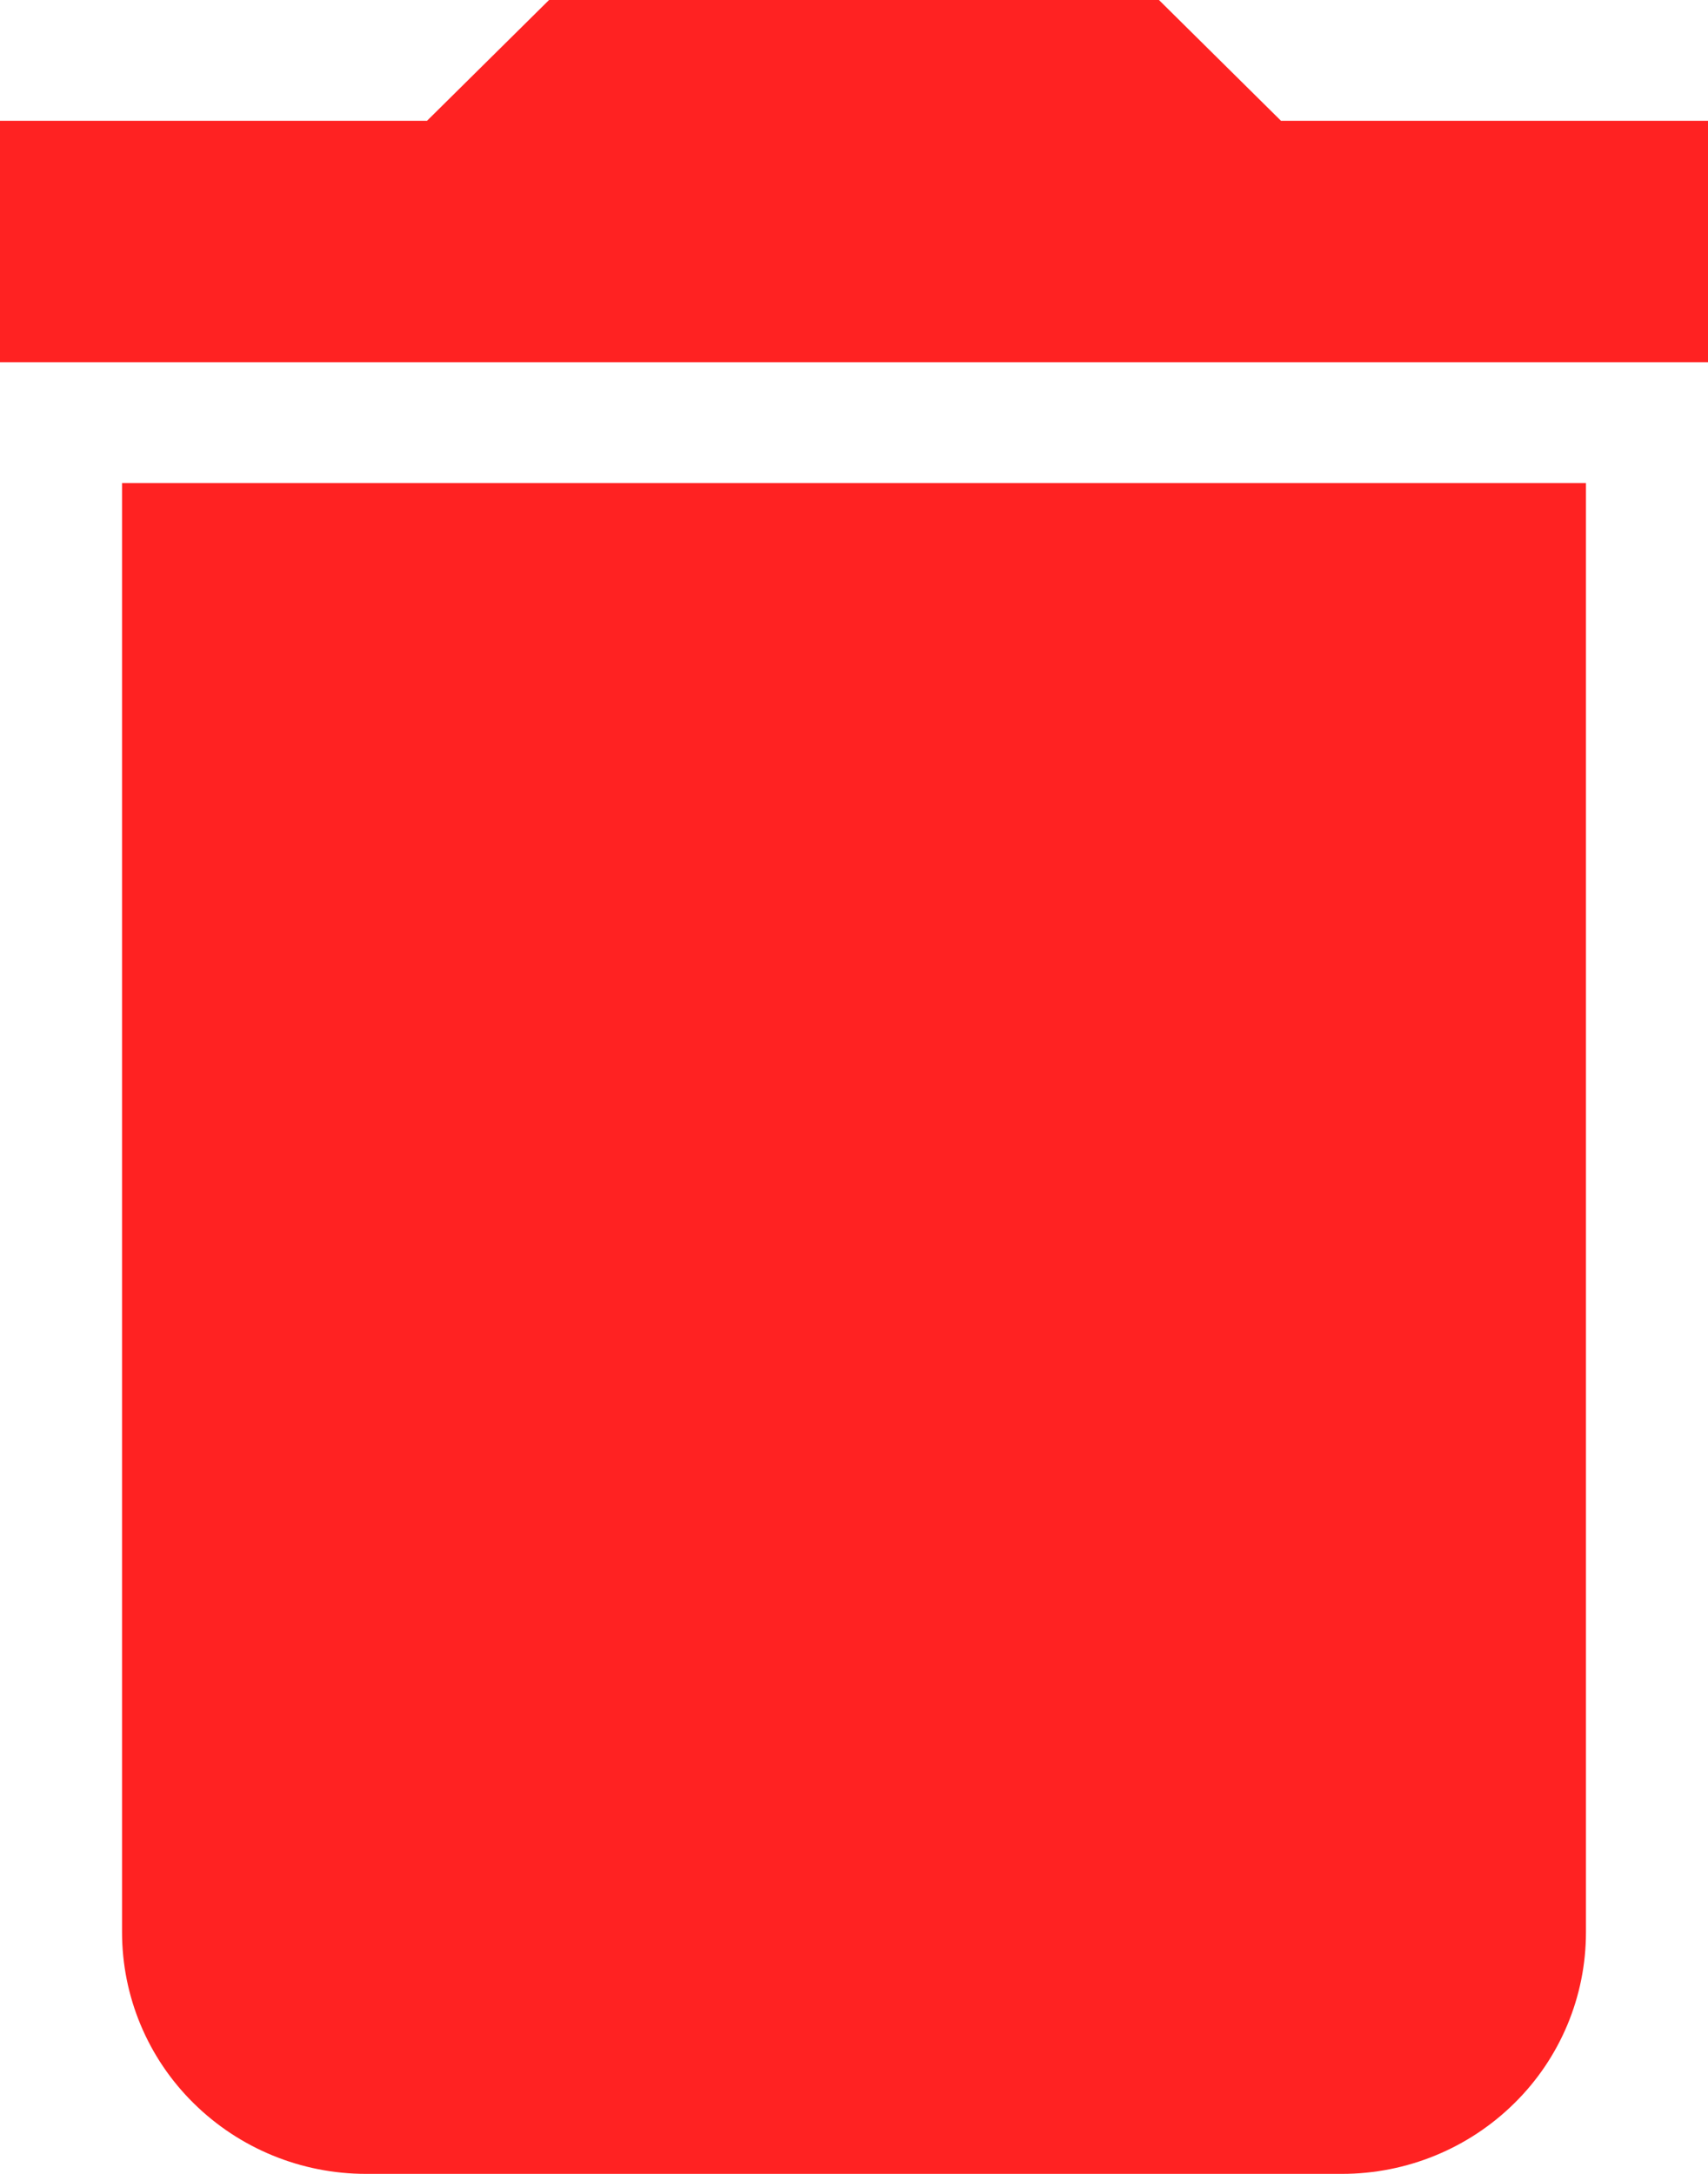 <svg width="11" height="14" viewBox="0 0 11 14" fill="none" xmlns="http://www.w3.org/2000/svg">
<path d="M11 0.778H8.25L7.464 0H3.536L2.75 0.778H0V2.333H11M0.786 12.444C0.786 12.857 0.951 13.253 1.246 13.544C1.541 13.836 1.94 14 2.357 14H8.643C9.06 14 9.459 13.836 9.754 13.544C10.049 13.253 10.214 12.857 10.214 12.444V3.111H0.786V12.444Z" fill="#FF2222"/>
</svg>
